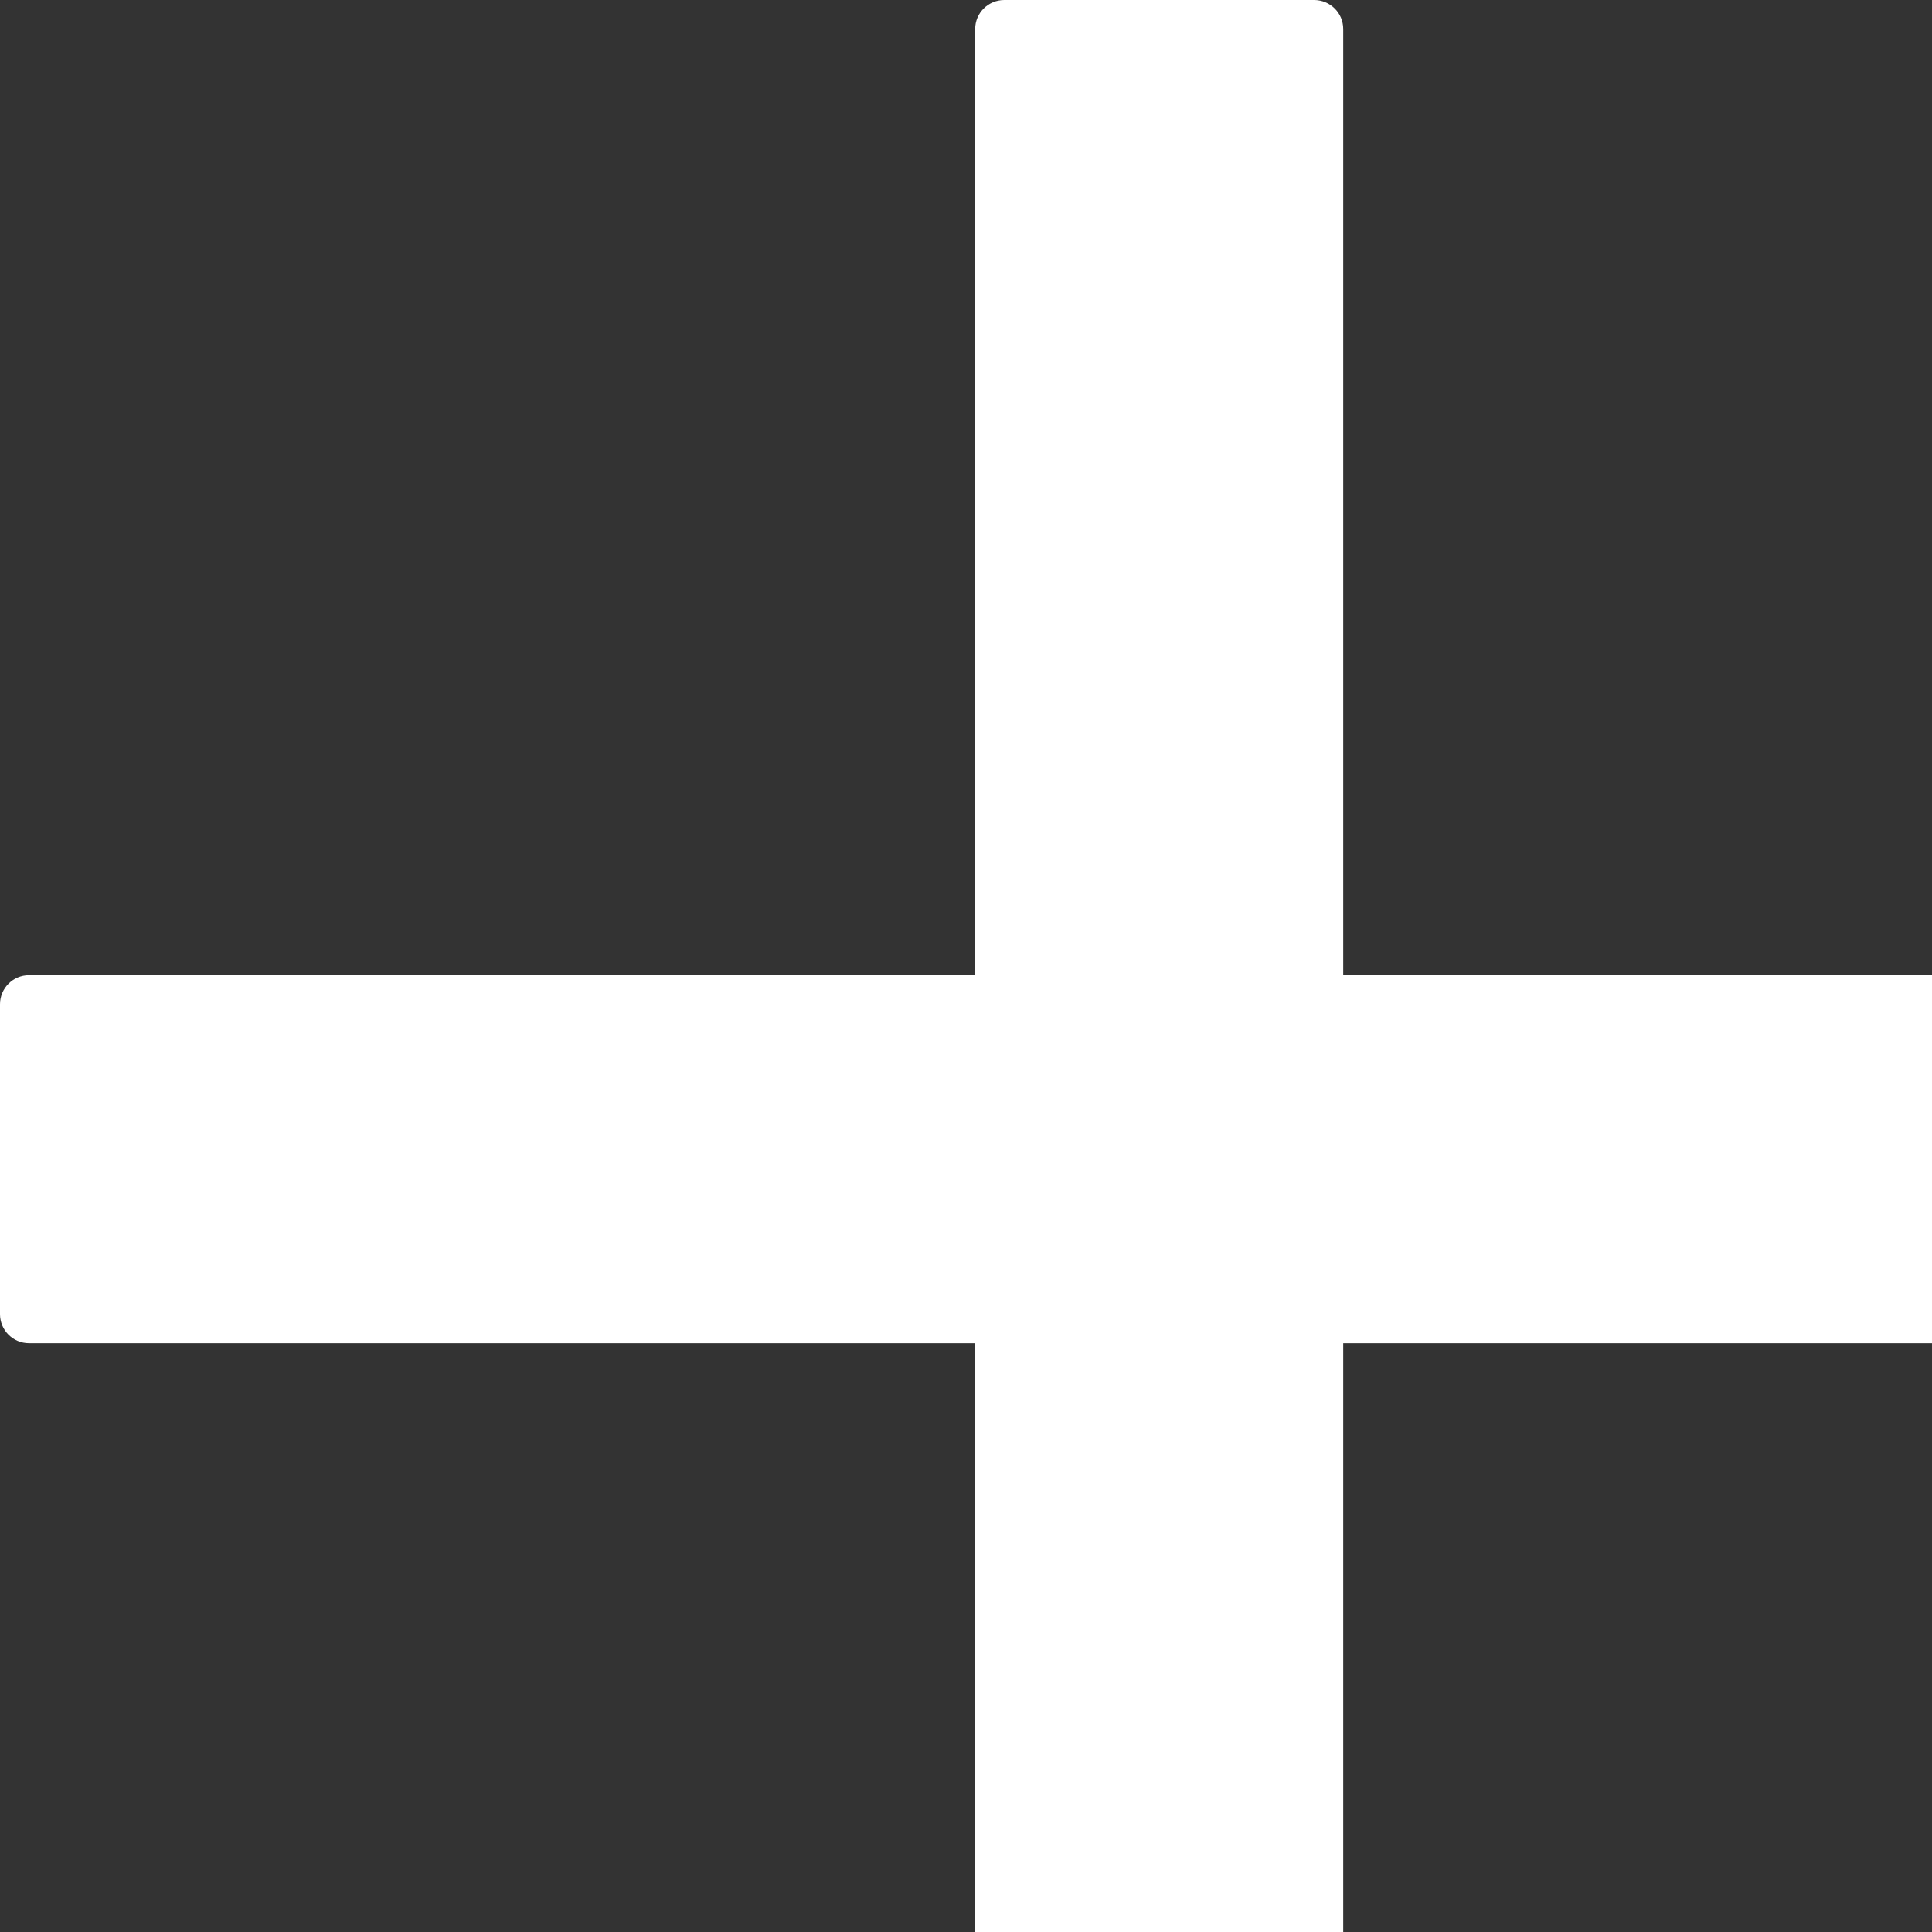 <svg width="12" height="12" viewBox="0 0 20 20" fill="none" xmlns="http://www.w3.org/2000/svg">
<rect x="0" y="0" width="20" height="20" fill="#333333" stroke="none"/>
<path d="M24 13.604C24 13.77 23.866 13.905 23.7 13.905H13.905V23.7C13.905 23.866 13.77 24 13.604 24H10.396C10.23 24 10.095 23.866 10.095 23.7V13.905H0.3C0.134 13.905 0 13.77 0 13.604V10.396C0 10.23 0.134 10.095 0.3 10.095H10.095V0.3C10.095 0.134 10.23 0 10.396 0H13.604C13.77 0 13.905 0.134 13.905 0.3V10.095H23.7C23.866 10.095 24 10.23 24 10.396V13.604Z" fill="white"/>
</svg>
